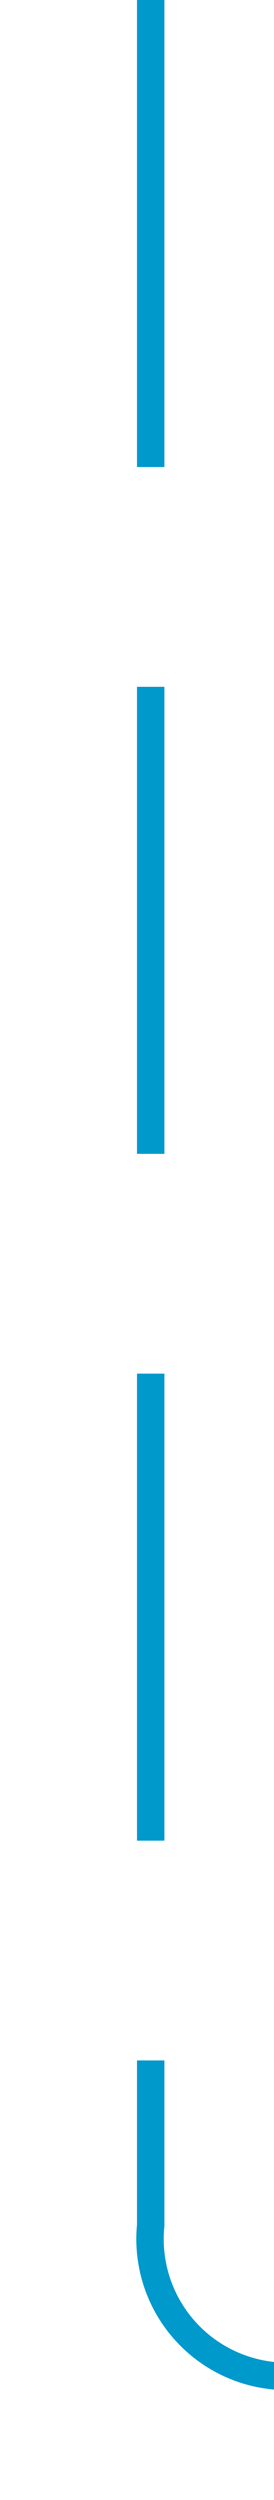 ﻿<?xml version="1.0" encoding="utf-8"?>
<svg version="1.1" xmlns:xlink="http://www.w3.org/1999/xlink" width="10px" height="91px" preserveAspectRatio="xMidYMin meet" viewBox="7561 1492  8 91" xmlns="http://www.w3.org/2000/svg">
  <path d="M 7565.5 1492  L 7565.5 1573  A 5 5 0 0 0 7570.5 1578.5 L 7615 1578.5  " stroke-width="1" stroke-dasharray="17,8" stroke="#0099cc" fill="none" />
  <path d="M 7609.946 1573.854  L 7614.593 1578.5  L 7609.946 1583.146  L 7610.654 1583.854  L 7615.654 1578.854  L 7616.007 1578.5  L 7615.654 1578.146  L 7610.654 1573.146  L 7609.946 1573.854  Z " fill-rule="nonzero" fill="#0099cc" stroke="none" />
</svg>
